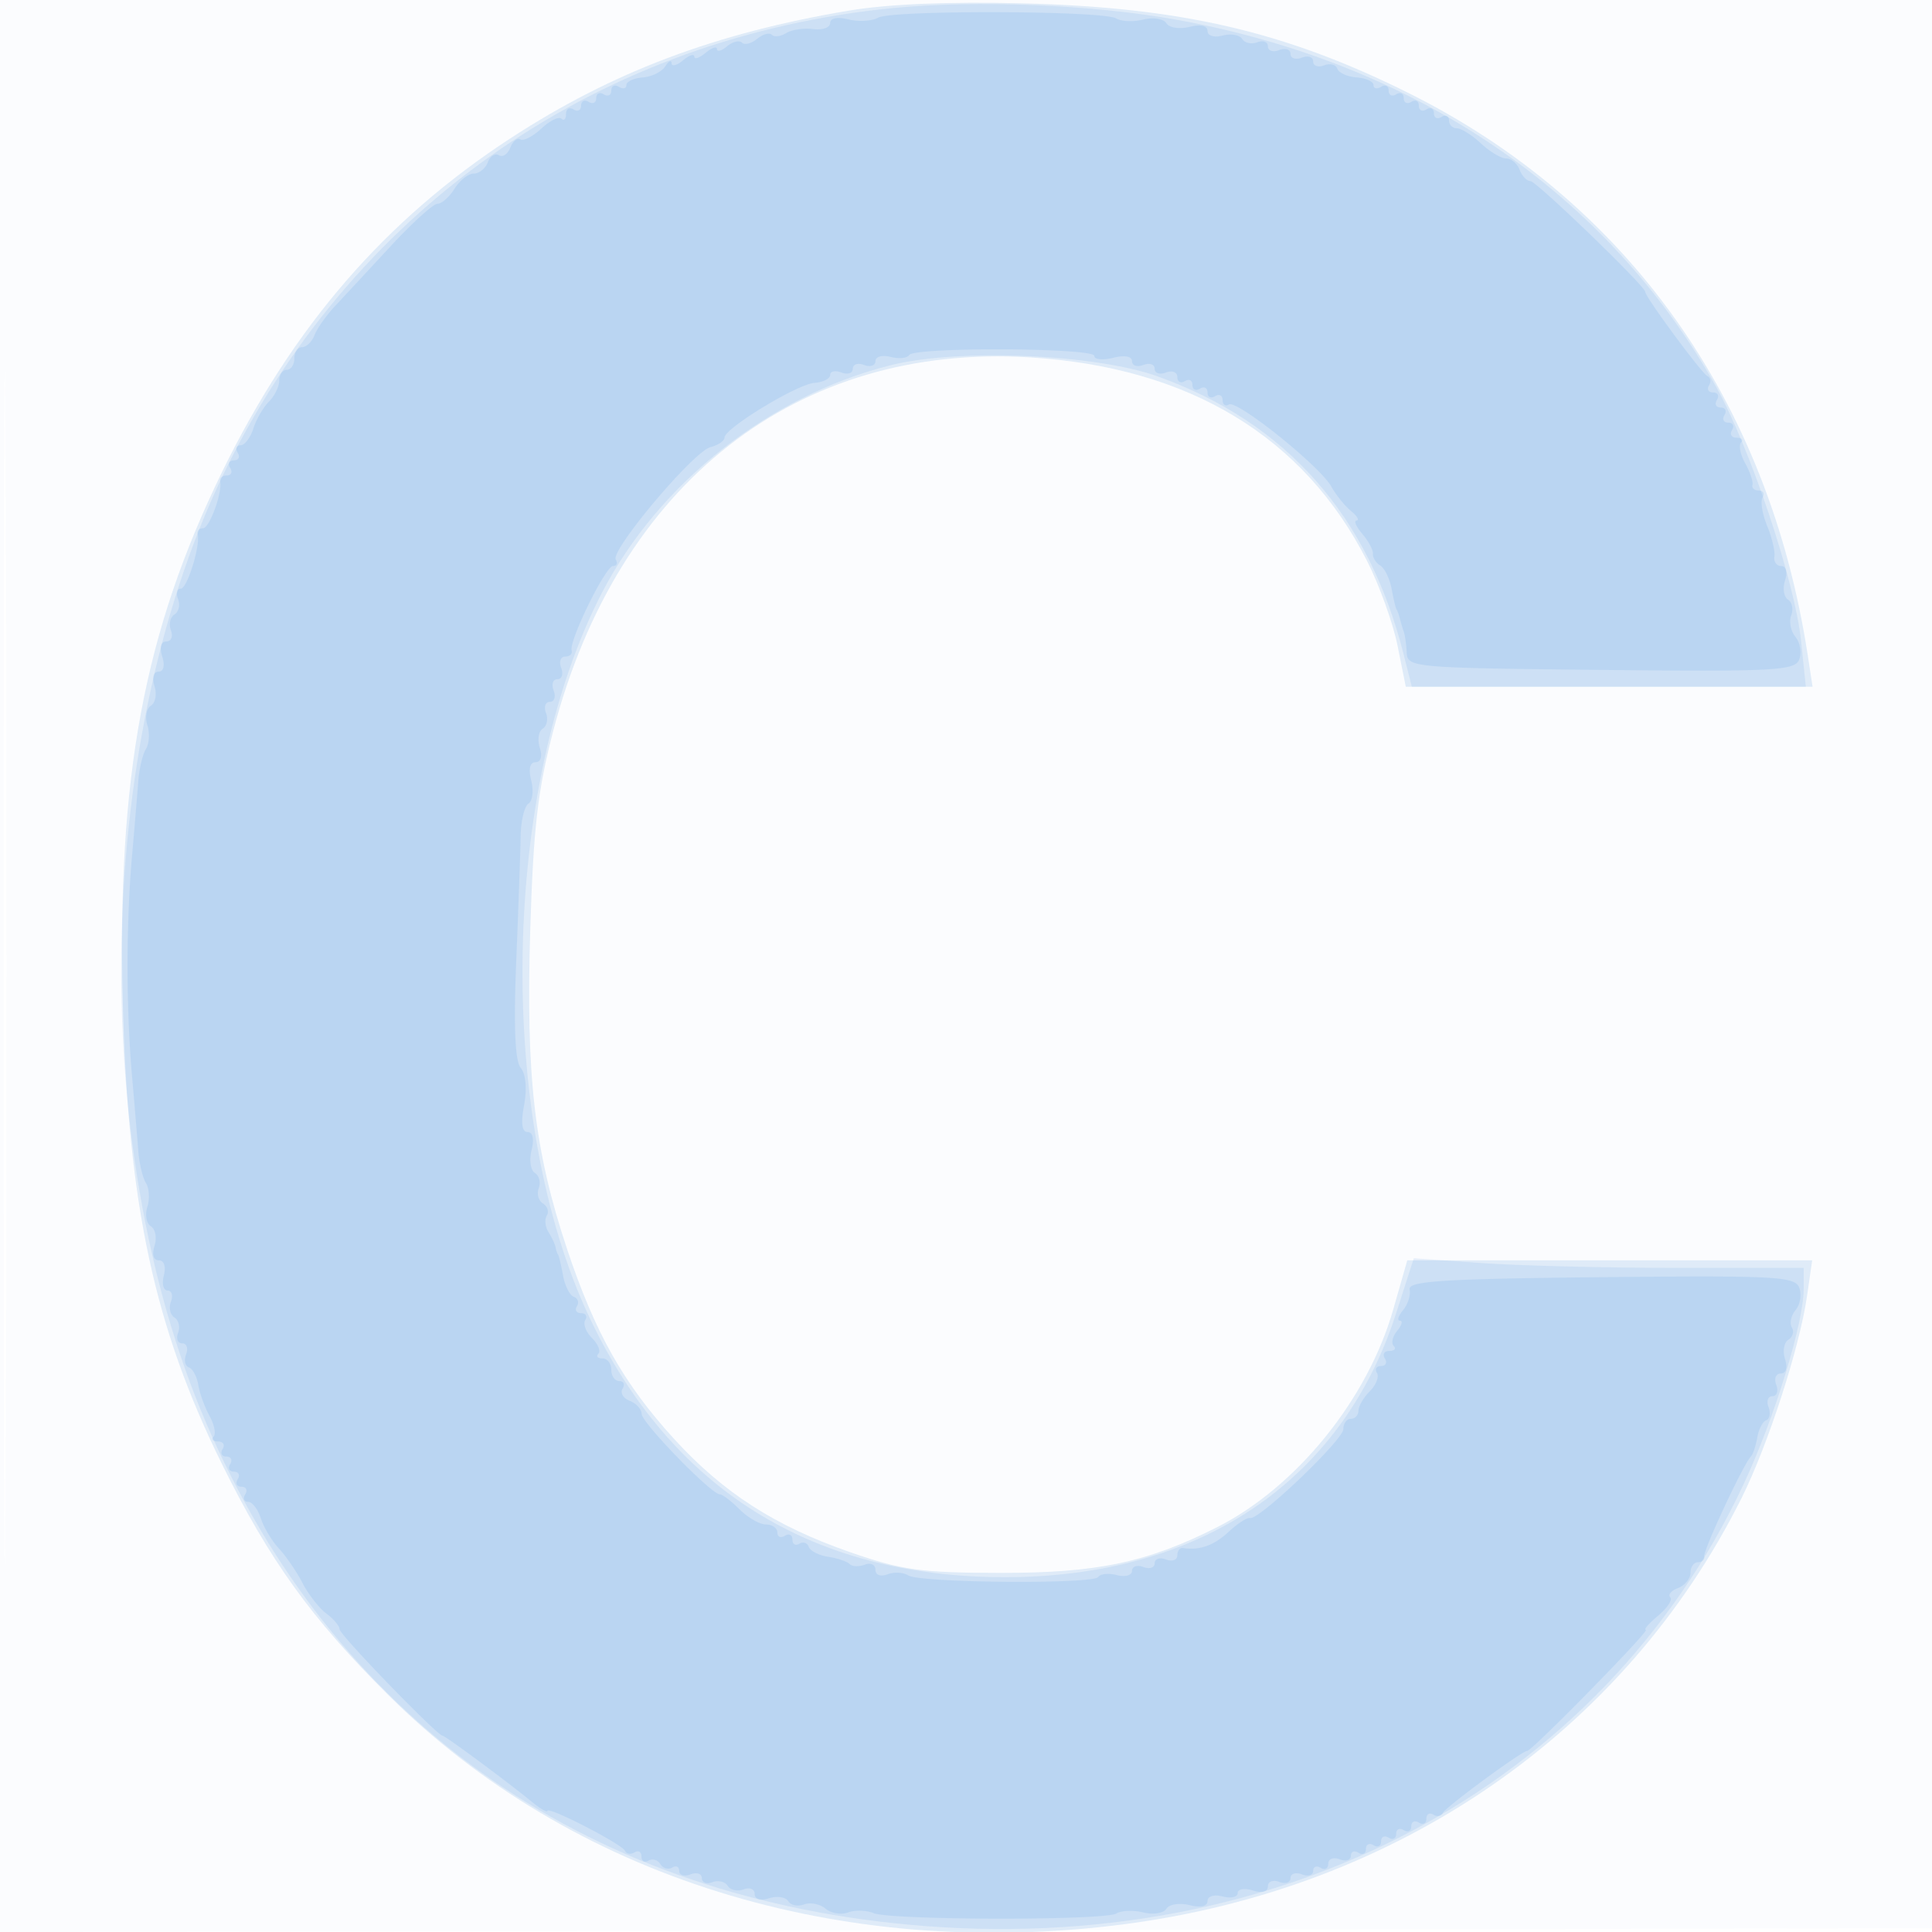 <svg xmlns="http://www.w3.org/2000/svg" width="256" height="256"><path fill="#1976D2" fill-opacity=".016" fill-rule="evenodd" d="M0 128.004v128.004l128.25-.254 128.25-.254.254-127.75L257.008 0H0v128.004m.485.496c0 70.4.119 99.053.265 63.672.146-35.38.146-92.98 0-128C.604 29.153.485 58.1.485 128.5"/><path fill="#1976D2" fill-opacity=".127" fill-rule="evenodd" d="M112.5 1.405c-17.736 2.98-31.368 8.122-44.862 16.923-16.62 10.839-28.795 24.92-38.194 44.172-10.355 21.212-13.95 40.462-13.167 70.5.696 26.694 4.198 42.927 13.178 61.084 6.285 12.709 11.806 20.372 21.95 30.469 24.32 24.206 59.89 35.306 97.499 30.424 36.308-4.713 66.345-25.435 81.862-56.477 3.489-6.979 7.687-19.931 8.671-26.75l.686-4.75h-53.648l-1.88 6.566c-3.394 11.85-12.79 23.459-23.297 28.783-9.247 4.686-15.895 6.087-28.798 6.07-10.451-.013-13.011-.366-19.828-2.736-9.977-3.468-16.829-7.874-23.349-15.015-6.698-7.335-10.5-14.082-14.194-25.189-4.327-13.009-5.465-22.895-4.869-42.304.415-13.509.996-18.521 3.062-26.399 8.599-32.795 32.299-51.332 63.184-49.419 21.05 1.303 36.255 10.487 44.63 26.956 1.626 3.197 3.448 8.259 4.048 11.25L186.276 91h53.9l-.653-4.25c-5.185-33.735-23.895-60.021-53.023-74.493C170.216 4.166 156.461.98 135.5.445c-9.683-.248-17.836.093-23 .96"/><path fill="#1976D2" fill-opacity=".092" fill-rule="evenodd" d="M118.5 1.052C79.9 4.769 47.517 26.951 30.255 61.5c-17.745 35.514-19.001 89.641-2.948 127.022 16.747 38.997 49.595 62.472 93.058 66.504 48.971 4.543 91.788-18.05 110.69-58.407 4.063-8.674 7.945-21.305 7.945-25.849V168h-16.846c-9.266 0-20.89-.287-25.831-.638l-8.984-.637-2.341 7.28c-7.172 22.305-26.058 35.02-51.958 34.98-25.578-.039-44.212-11.724-54.954-34.458-12.439-26.328-11.672-70.244 1.677-95.99 7.539-14.54 22.194-26.098 38.211-30.135 8.963-2.26 27.154-1.5 35.445 1.479 17.061 6.132 27.924 18.424 32.584 36.869l1.074 4.25h52.208l-.639-6.113c-.82-7.845-6.756-25.598-11.242-33.624-14.336-25.642-39.877-42.992-71.656-48.674C144.733.619 129.516-.008 118.5 1.052"/><path fill="#1976D2" fill-opacity=".105" fill-rule="evenodd" d="M116.358 2.34c-.827.462-2.595.566-3.93.231-1.459-.366-2.428-.174-2.428.482 0 .599-1.013.959-2.25.799-1.237-.159-2.842.078-3.567.529-.724.451-1.582.553-1.908.228-.325-.325-1.206-.081-1.957.542-.752.624-1.652.849-2 .5-.349-.348-1.238-.132-1.976.48C95.604 6.744 95 6.91 95 6.5c0-.41-.675-.185-1.5.5s-1.5.91-1.5.5c0-.41-.675-.185-1.5.5s-1.507.852-1.515.372c-.009-.479-.387-.287-.84.428-.454.715-1.797 1.373-2.985 1.463-1.188.089-2.16.543-2.16 1.009 0 .465-.45.568-1 .228-.55-.34-1-.115-1 .5s-.45.84-1 .5c-.55-.34-1-.115-1 .5s-.45.84-1 .5c-.55-.34-1-.115-1 .5s-.45.84-1 .5c-.55-.34-1-.066-1 .608 0 .674-.273.952-.606.619-.334-.334-1.527.251-2.652 1.299-1.125 1.047-2.38 1.698-2.789 1.445-.409-.253-1.012.241-1.341 1.098-.329.857-1.004 1.307-1.5 1-.496-.307-1.16.115-1.476.937-.315.822-1.154 1.494-1.864 1.494-.71 0-1.853.9-2.54 2s-1.704 2-2.261 2c-.557 0-3.366 2.544-6.242 5.654a2258.85 2258.85 0 0 1-7.334 7.9c-1.157 1.236-2.381 2.966-2.718 3.846-.338.88-1.078 1.6-1.646 1.6-.567 0-1.031.675-1.031 1.5s-.45 1.5-1 1.5-1 .643-1 1.429c0 .785-.616 2.044-1.368 2.796-.753.753-1.683 2.36-2.067 3.572C33.18 58.008 32.419 59 31.874 59c-.546 0-.714.45-.374 1 .34.55.115 1-.5 1s-.84.45-.5 1c.34.55.141 1-.441 1s-.985.337-.895.75c.327 1.494-1.403 6.25-2.272 6.25-.491 0-.806.337-.702.75.388 1.526-1.379 7.25-2.238 7.25-.489 0-.648.629-.352 1.399.295.769.075 1.684-.488 2.032-.564.348-.771 1.294-.461 2.101.309.807.035 1.468-.611 1.468-.72 0-.929.775-.54 2 .38 1.198.18 2-.5 2-.663 0-.882.796-.527 1.916.335 1.054.122 2.216-.473 2.584-.595.368-.809 1.526-.476 2.575.333 1.049.249 2.474-.186 3.166-.435.692-.891 2.609-1.014 4.259-.123 1.65-.5 6.15-.837 10-.781 8.924-.781 20.076 0 29 .337 3.85.714 8.35.837 10 .123 1.65.579 3.567 1.014 4.259.435.692.519 2.117.186 3.166s-.119 2.207.476 2.575c.595.368.808 1.53.473 2.584-.365 1.152-.135 1.916.576 1.916.692 0 .967.832.661 2-.287 1.1-.067 2 .491 2 .557 0 .759.661.45 1.468-.31.807-.103 1.753.461 2.101.563.348.783 1.263.488 2.032-.296.77-.053 1.399.538 1.399.592 0 .828.646.525 1.435-.303.79-.139 1.577.364 1.75.503.173 1.063 1.215 1.243 2.315.18 1.1.852 2.953 1.494 4.119.641 1.165.881 2.402.534 2.75-.347.347-.08.631.594.631.674 0 .948.45.608 1-.34.55-.115 1 .5 1s.84.45.5 1c-.34.55-.115 1 .5 1s.84.45.5 1c-.34.55-.115 1 .5 1s.84.45.5 1c-.34.55-.172 1 .374 1 .545 0 1.302.978 1.681 2.173s1.463 3.003 2.407 4.017c.945 1.014 2.353 3.074 3.128 4.577.776 1.503 2.198 3.321 3.16 4.04.963.718 1.75 1.656 1.75 2.083 0 .728 12.954 14.11 13.658 14.11.35 0 8.562 6.081 11.842 8.77 1.1.901 2.018 1.434 2.041 1.184.059-.661 9.897 4.406 10.294 5.302.185.416.747.502 1.25.191s.915-.062.915.553.419.859.931.543c.512-.317 1.218-.111 1.569.457.351.568 1.057.774 1.569.457.512-.316.931-.113.931.453 0 .565.675.768 1.5.452.825-.317 1.5-.092 1.5.5 0 .591.629.834 1.399.538.769-.295 1.684-.075 2.032.488.348.564 1.294.771 2.101.461.807-.309 1.468-.035 1.468.611 0 .703.77.93 1.916.567 1.054-.335 2.193-.16 2.532.389.339.548 1.282.741 2.097.428.814-.312 2.093-.06 2.841.561.748.621 2.093.849 2.987.505.895-.343 2.414-.303 3.377.089 2.326.948 30.647.992 32.171.05.656-.406 2.265-.468 3.575-.139 1.31.328 2.683.109 3.052-.487.369-.597 1.746-.815 3.061-.485 1.47.369 2.391.163 2.391-.536 0-.643.867-.909 2-.612 1.1.287 2 .085 2-.451s.9-.688 2-.339c1.225.389 2 .18 2-.54 0-.646.675-.915 1.5-.598.825.316 1.5.091 1.5-.5 0-.592.675-.817 1.5-.5.825.316 1.5.113 1.5-.452 0-.566.45-.75 1-.41s1 .093 1-.548.675-.907 1.5-.59c.825.316 1.5.113 1.5-.452 0-.566.45-.75 1-.41s1 .115 1-.5.45-.84 1-.5c.55.34 1 .115 1-.5s.45-.84 1-.5c.55.34 1 .115 1-.5s.45-.84 1-.5c.55.34 1 .115 1-.5s.45-.84 1-.5c.55.34 1 .115 1-.5s.412-.864.915-.553c.503.311 1.065.219 1.25-.203.331-.76 10.501-8.244 11.202-8.244.64 0 16.321-15.999 15.716-16.033-.321-.019.41-.863 1.624-1.876 1.215-1.014 1.938-2.113 1.607-2.443-.33-.331.139-.885 1.043-1.231.904-.347 1.643-1.258 1.643-2.024s.45-1.393 1-1.393.917-.338.815-.75c-.181-.735 5.202-12.267 6.185-13.25.275-.275.654-1.4.842-2.5.187-1.1.725-2.142 1.193-2.315.469-.173.605-.96.302-1.75-.303-.789-.067-1.435.525-1.435.591 0 .816-.675.5-1.5-.317-.825-.048-1.5.598-1.5.703 0 .93-.77.567-1.916-.335-1.054-.133-2.21.449-2.569.581-.359.786-1.092.454-1.628-.331-.536-.106-1.573.501-2.304.607-.731.82-2.069.473-2.973-.566-1.475-3.255-1.616-26.267-1.377-20.943.218-25.585.515-25.352 1.622.157.746-.236 1.983-.872 2.75-.637.767-.823 1.395-.413 1.395s.244.604-.369 1.342c-.612.738-.818 1.638-.456 2 .362.362.107.658-.567.658-.674 0-.948.45-.608 1 .34.55.115 1-.5 1s-.862.414-.55.919c.313.506-.111 1.599-.941 2.429-.83.83-1.509 1.991-1.509 2.581 0 .589-.45 1.071-1 1.071s-1 .611-1 1.357c0 1.43-11.209 12.118-12.366 11.791-.37-.104-1.649.72-2.842 1.831-1.945 1.812-3.847 2.486-6.042 2.139-.413-.065-.75.38-.75.989s-.675.848-1.5.531c-.825-.316-1.5-.091-1.5.5 0 .592-.675.817-1.5.5-.825-.316-1.5-.087-1.5.51s-.9.85-1.999.563c-1.099-.288-2.213-.177-2.474.245-.608.984-23.644.792-25.187-.209-.638-.415-1.875-.479-2.75-.143-.915.351-1.59.095-1.59-.604 0-.668-.631-.972-1.402-.676-.771.296-1.683.258-2.026-.085-.343-.343-1.624-.775-2.848-.96-1.223-.185-2.375-.777-2.559-1.314-.185-.538-.747-.723-1.25-.412s-.915.062-.915-.553-.45-.84-1-.5c-.55.34-1 .141-1-.441s-.675-1.059-1.5-1.059-2.4-.9-3.5-2-2.283-2-2.629-2c-1.12 0-10.319-9.464-10.345-10.643-.014-.629-.73-1.413-1.589-1.743-.86-.33-1.284-1.053-.941-1.607.342-.554.145-1.007-.437-1.007S81 182.325 81 181.5s-.525-1.5-1.167-1.5c-.641 0-.888-.279-.547-.619.34-.341-.039-1.277-.843-2.081-.804-.804-1.206-1.875-.893-2.381.312-.505.065-.919-.55-.919s-.864-.412-.553-.915c.311-.503.126-1.065-.412-1.25-.537-.184-1.182-1.46-1.432-2.835s-.544-2.613-.654-2.75c-.109-.137-.262-.588-.339-1-.077-.412-.498-1.312-.934-2-.437-.687-.535-1.669-.219-2.181.317-.512.088-1.232-.509-1.601-.596-.369-.848-1.285-.56-2.037.289-.752.058-1.655-.513-2.008-.57-.353-.767-1.717-.437-3.032.368-1.465.162-2.391-.53-2.391-.755 0-.908-1.188-.46-3.576.405-2.155.227-4.111-.447-4.922-.758-.915-.95-5.468-.595-14.175.288-7.055.551-14.495.584-16.534.034-2.039.502-3.979 1.04-4.311.537-.333.702-1.702.365-3.043-.389-1.55-.183-2.439.564-2.439.703 0 .932-.77.568-1.916-.335-1.054-.16-2.193.389-2.532.548-.339.743-1.277.433-2.084-.309-.807-.079-1.468.513-1.468.591 0 .816-.675.5-1.5-.317-.825-.092-1.5.5-1.5.591 0 .816-.675.5-1.5-.317-.825-.078-1.5.531-1.5s.994-.361.857-.802C75.362 84.951 80.232 75 81.23 75c.488 0 .652-.382.364-.848-.745-1.205 10.278-14.306 12.533-14.895 1.03-.27 1.873-.841 1.873-1.269 0-1.228 9.623-7.084 11.926-7.257 1.141-.086 2.074-.559 2.074-1.051 0-.492.675-.635 1.5-.318.825.316 1.5.091 1.5-.5 0-.592.675-.817 1.5-.5.825.316 1.5.087 1.5-.51s.9-.85 1.999-.563c1.099.288 2.213.178 2.474-.245.665-1.076 24.527-.966 24.527.113 0 .485 1.125.599 2.5.254 1.508-.379 2.5-.2 2.5.449 0 .593.675.818 1.5.502.825-.317 1.5-.092 1.5.5 0 .591.675.816 1.5.5.825-.317 1.5-.051 1.5.59s.45.888 1 .548c.55-.34 1-.115 1 .5s.45.84 1 .5c.55-.34 1-.115 1 .5s.45.84 1 .5c.55-.34 1-.115 1 .5s.38.883.845.596c1.055-.652 12.086 8.197 13.565 10.881.6 1.087 1.765 2.535 2.59 3.218.825.683 1.167 1.256.76 1.273-.407.018-.066.819.758 1.782.824.963 1.456 2.15 1.405 2.638-.052.489.383 1.183.966 1.544.583.36 1.263 1.76 1.511 3.111.248 1.352.541 2.569.651 2.707.109.138.312.7.449 1.25s.373 1.338.523 1.75c.15.412.319 1.65.375 2.75.099 1.938.896 2.008 25.739 2.267 23.012.239 25.701.098 26.267-1.377.347-.904.122-2.256-.499-3.004-.621-.748-.873-2.027-.561-2.841.313-.815.12-1.758-.428-2.097-.549-.339-.724-1.478-.389-2.532.35-1.103.136-1.916-.503-1.916-.612 0-1.02-.562-.907-1.25.112-.687-.322-2.525-.964-4.084-.642-1.559-.913-3.246-.601-3.75.311-.504.089-.916-.493-.916s-.963-.338-.847-.75c.117-.413-.317-1.703-.964-2.869-.648-1.165-.893-2.402-.546-2.75.347-.347.08-.631-.594-.631-.674 0-.948-.45-.608-1 .34-.55.115-1-.5-1s-.84-.45-.5-1c.34-.55.115-1-.5-1s-.84-.45-.5-1c.34-.55.115-1-.5-1s-.864-.412-.553-.915c.311-.503.219-1.065-.203-1.25-.735-.32-8.244-10.49-8.244-11.165 0-.756-14.421-14.67-15.204-14.67-.472 0-1.118-.675-1.434-1.5-.317-.825-1.118-1.5-1.78-1.5-.663 0-2.171-.9-3.352-2-1.18-1.1-2.615-2-3.188-2A1.054 1.054 0 0 1 192 15.941c0-.582-.45-.781-1-.441s-1 .115-1-.5-.45-.84-1-.5c-.55.34-1 .115-1-.5s-.45-.84-1-.5c-.55.34-1 .115-1-.5s-.45-.84-1-.5c-.55.34-1 .115-1-.5s-.45-.84-1-.5c-.55.34-1 .237-1-.228 0-.466-1.006-.922-2.235-1.015-1.23-.092-2.384-.613-2.565-1.156-.181-.544-.975-.741-1.765-.438-.789.303-1.435.067-1.435-.525 0-.591-.675-.816-1.5-.5-.825.317-1.5.092-1.5-.5 0-.591-.675-.816-1.5-.5-.825.317-1.5.092-1.5-.5 0-.591-.629-.834-1.399-.538-.769.295-1.67.098-2.001-.438-.331-.536-1.502-.739-2.601-.451-1.132.296-1.999.03-1.999-.613 0-.699-.921-.905-2.391-.536-1.315.33-2.692.112-3.061-.485-.369-.596-1.742-.815-3.052-.487-1.31.329-2.927.262-3.593-.15-1.684-1.041-29.703-1.13-31.545-.1"/></svg>